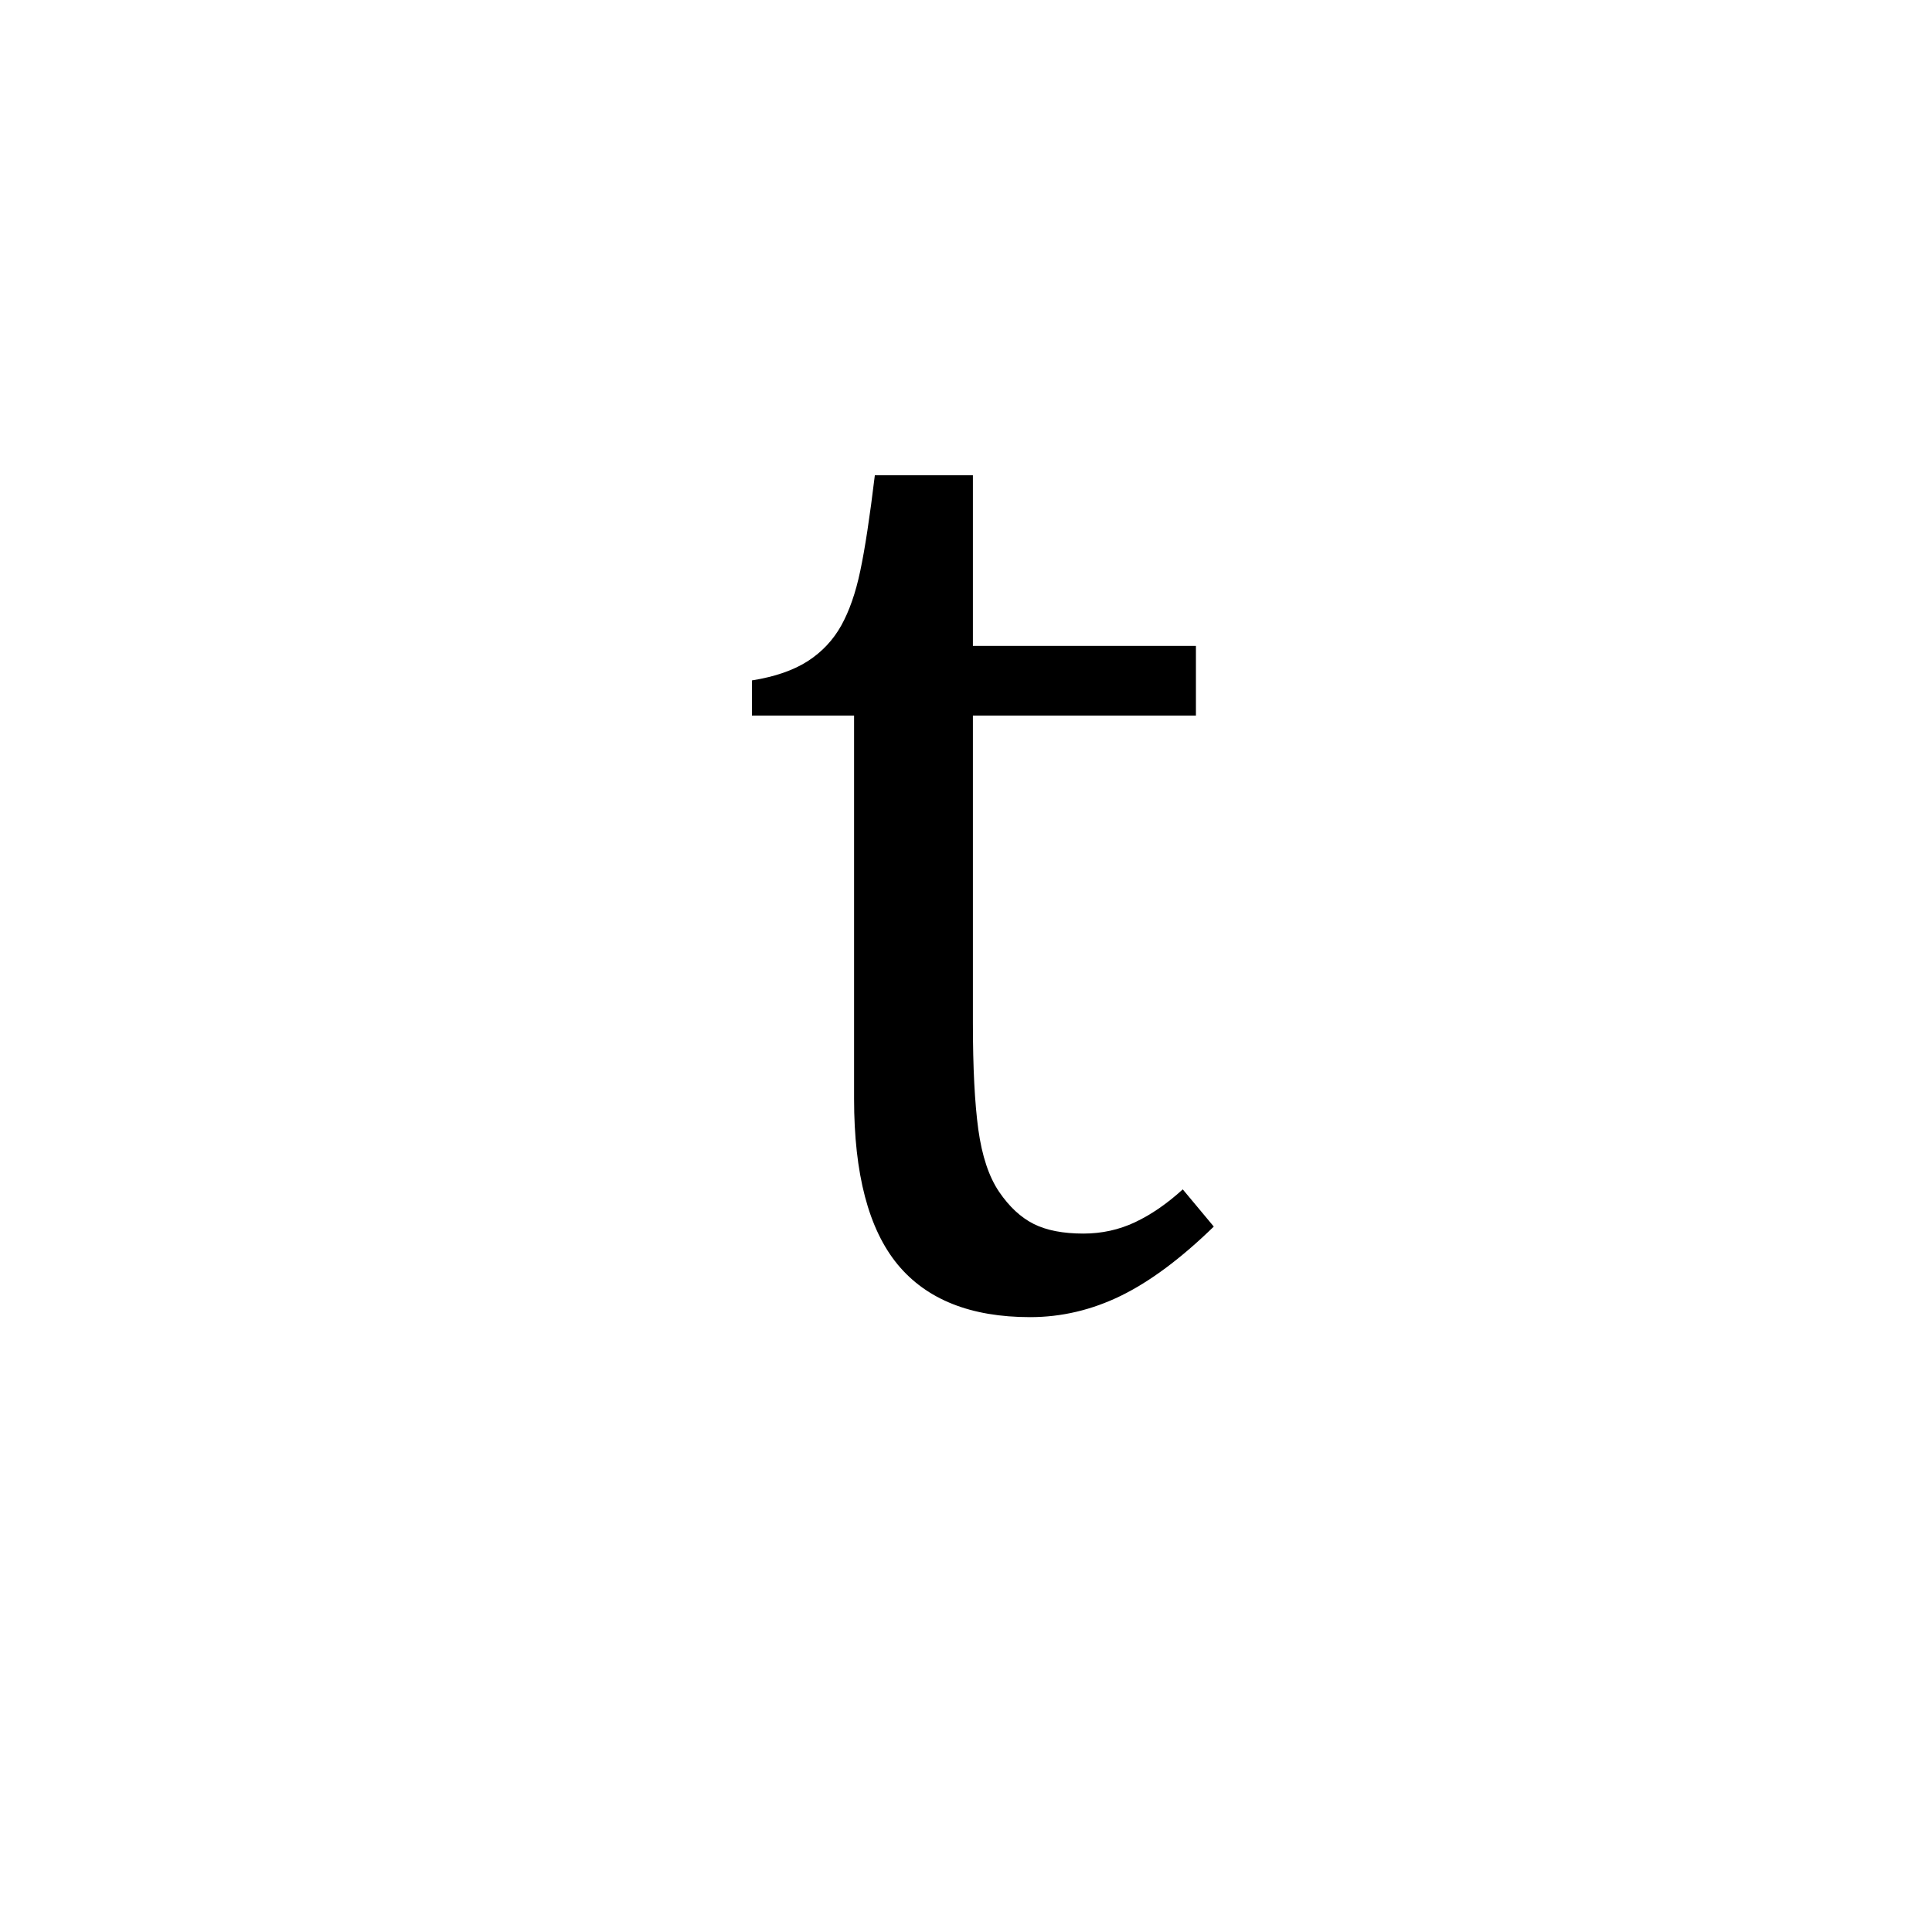 <?xml version='1.0' encoding='UTF-8'?>
<svg xmlns="http://www.w3.org/2000/svg" xmlns:xlink="http://www.w3.org/1999/xlink" width="250px" height="250px" viewBox="0 0 250 250" y="0px" x="0px" enable-background="new 0 0 250 250"><defs><symbol overflow="visible" id="53742038a"><path d="M3.313-80.953c2.976-.477 5.39-1.313 7.234-2.5 1.844-1.195 3.285-2.734 4.328-4.61 1.04-1.874 1.86-4.222 2.453-7.046.602-2.832 1.235-6.961 1.89-12.391h12.688v22.078h28.86v9.016h-28.86v39.765c0 5.782.235 10.387.703 13.813.477 3.43 1.375 6.11 2.688 8.047 1.312 1.93 2.8 3.312 4.469 4.156 1.664.836 3.812 1.25 6.437 1.25 2.375 0 4.602-.488 6.688-1.469 2.093-.988 4.148-2.406 6.172-4.25l4.015 4.813c-4.23 4.117-8.234 7.101-12.016 8.953-3.78 1.844-7.699 2.766-11.75 2.766-7.68 0-13.398-2.274-17.156-6.829-3.75-4.562-5.625-11.703-5.625-21.422v-49.593H3.313zm0 0"/></symbol></defs><use xlink:href="#53742038a" x="93.986" y="169"/></svg>